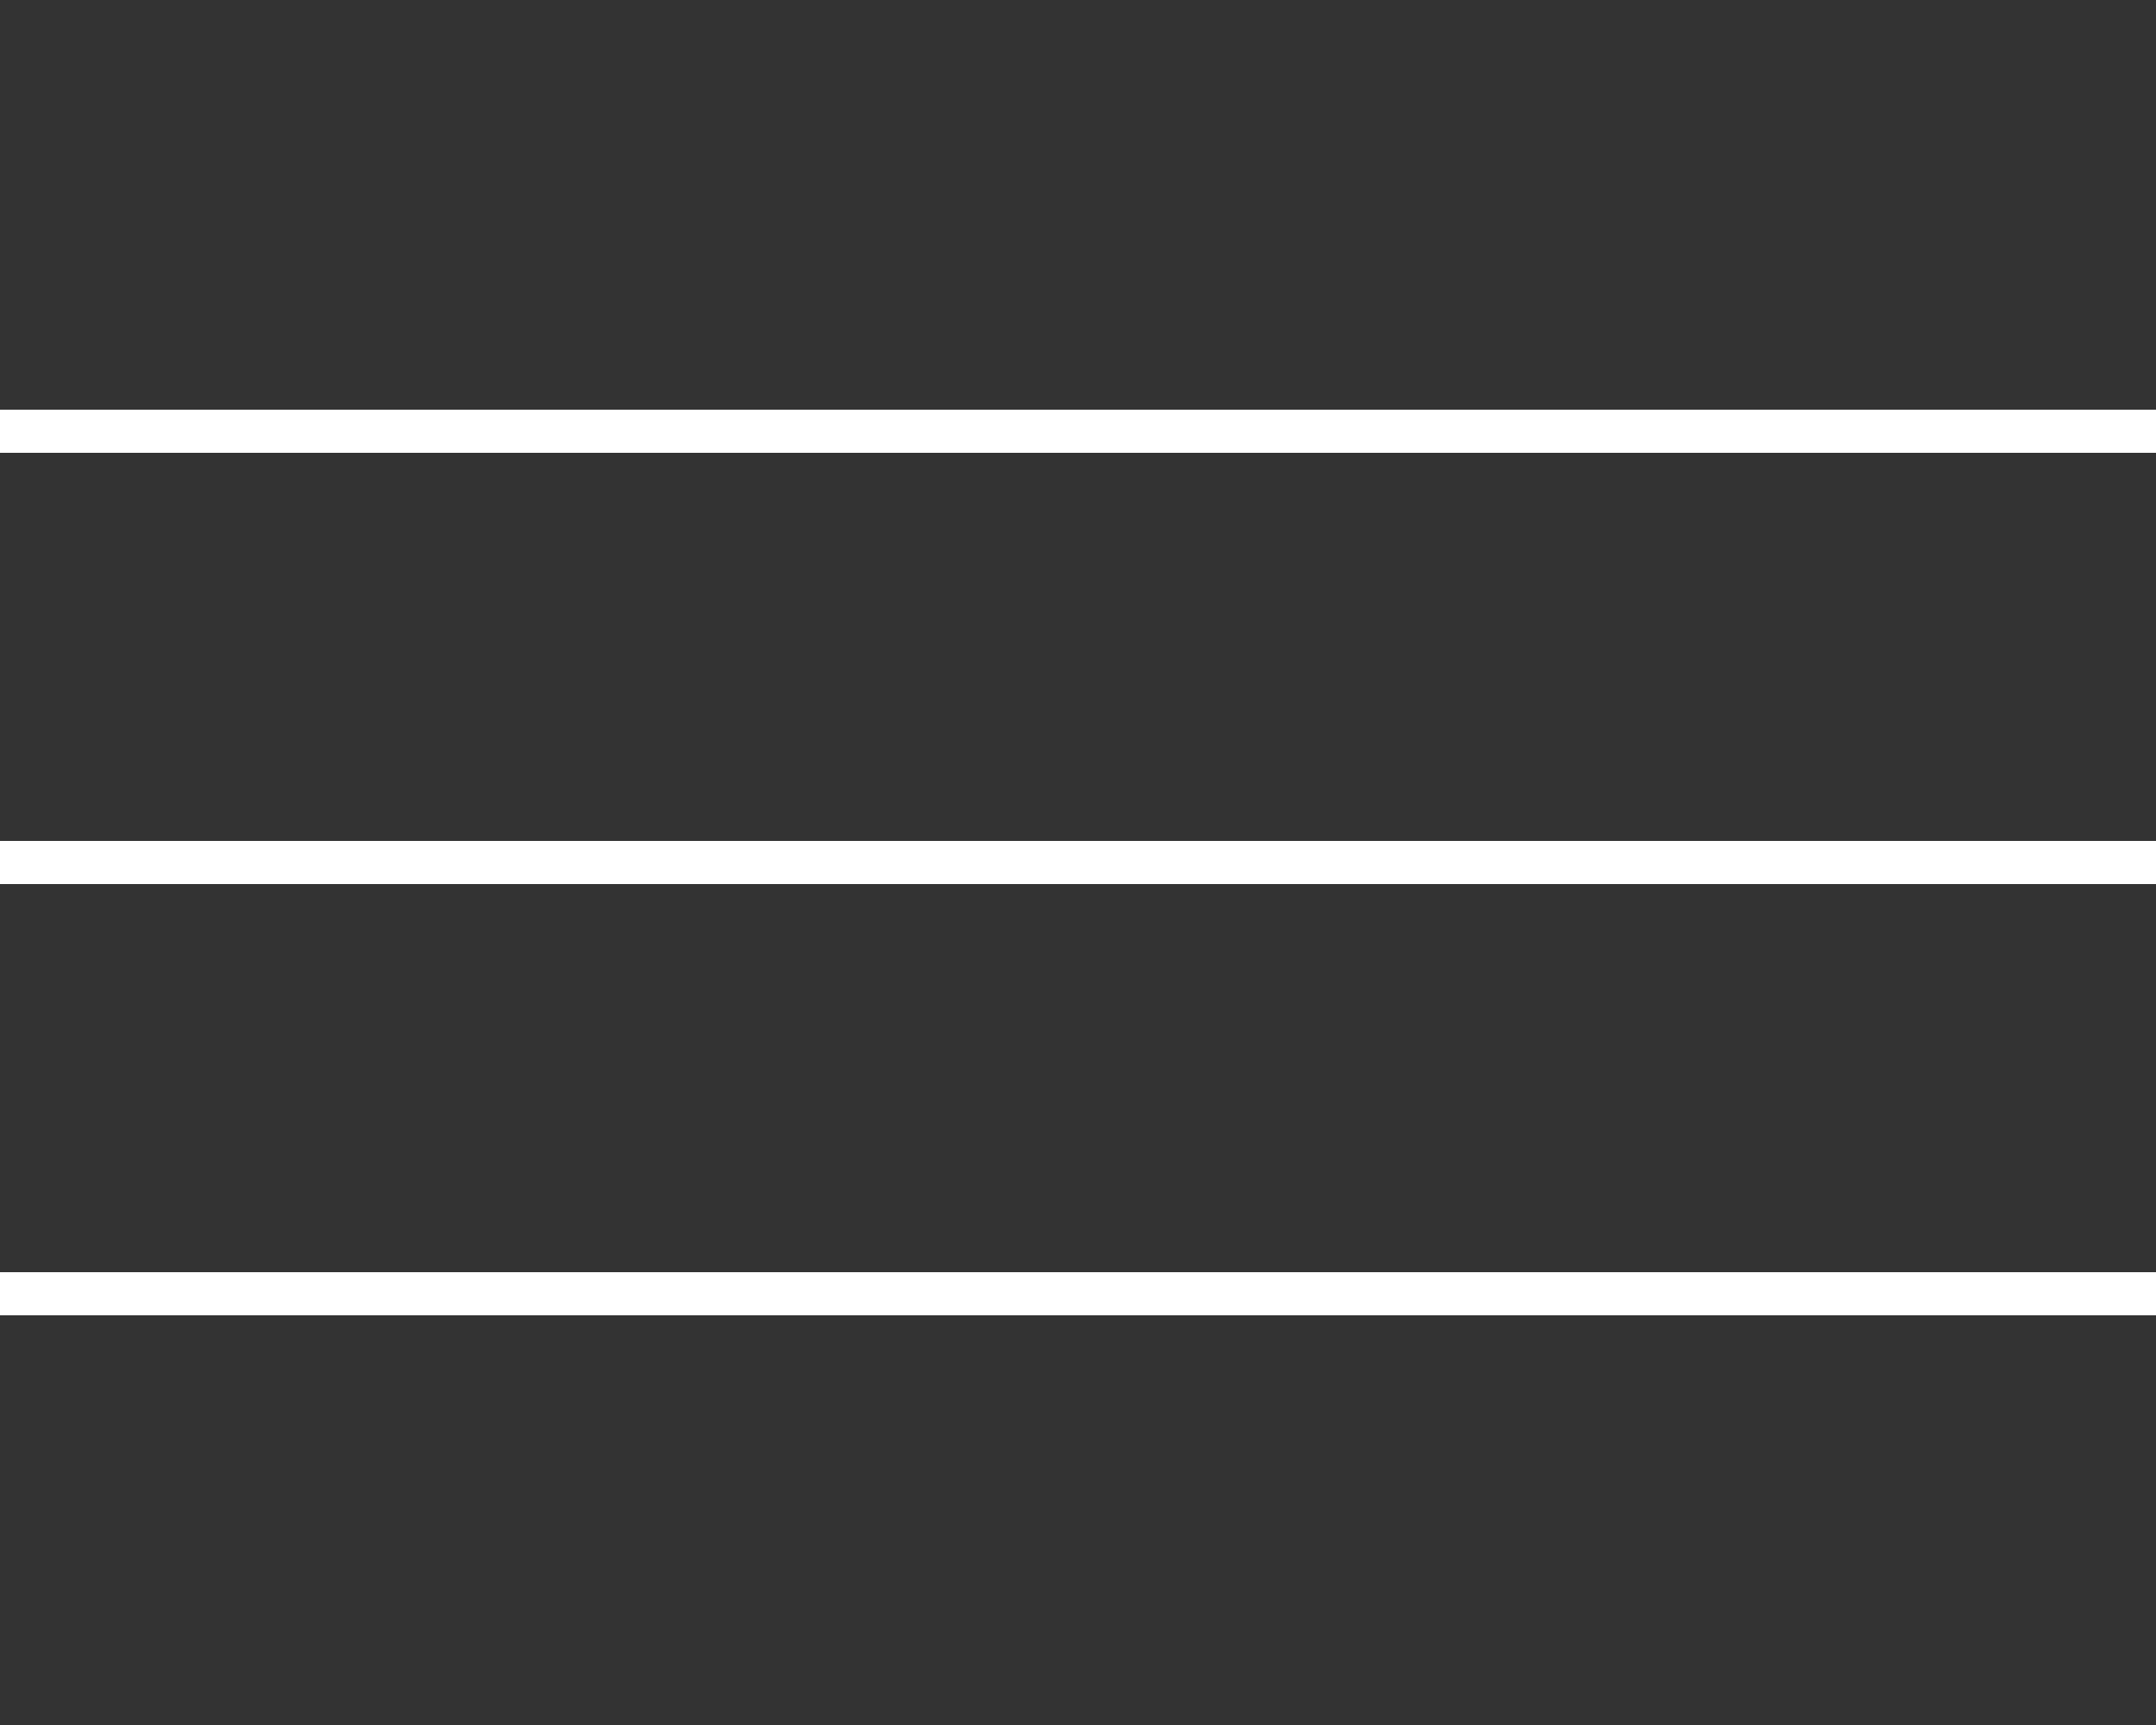 <svg width="5" height="4" viewBox="0 0 5 4" fill="none" xmlns="http://www.w3.org/2000/svg">
<rect x="0" y="0" width="5" height="4" fill="#333333" stroke="none"/>
<path d="M0 1H5" stroke="white" stroke-width="0.1"/>
<path d="M0 2H5" stroke="white" stroke-width="0.1"/>
<path d="M0 3H5" stroke="white" stroke-width="0.1"/>
</svg>
